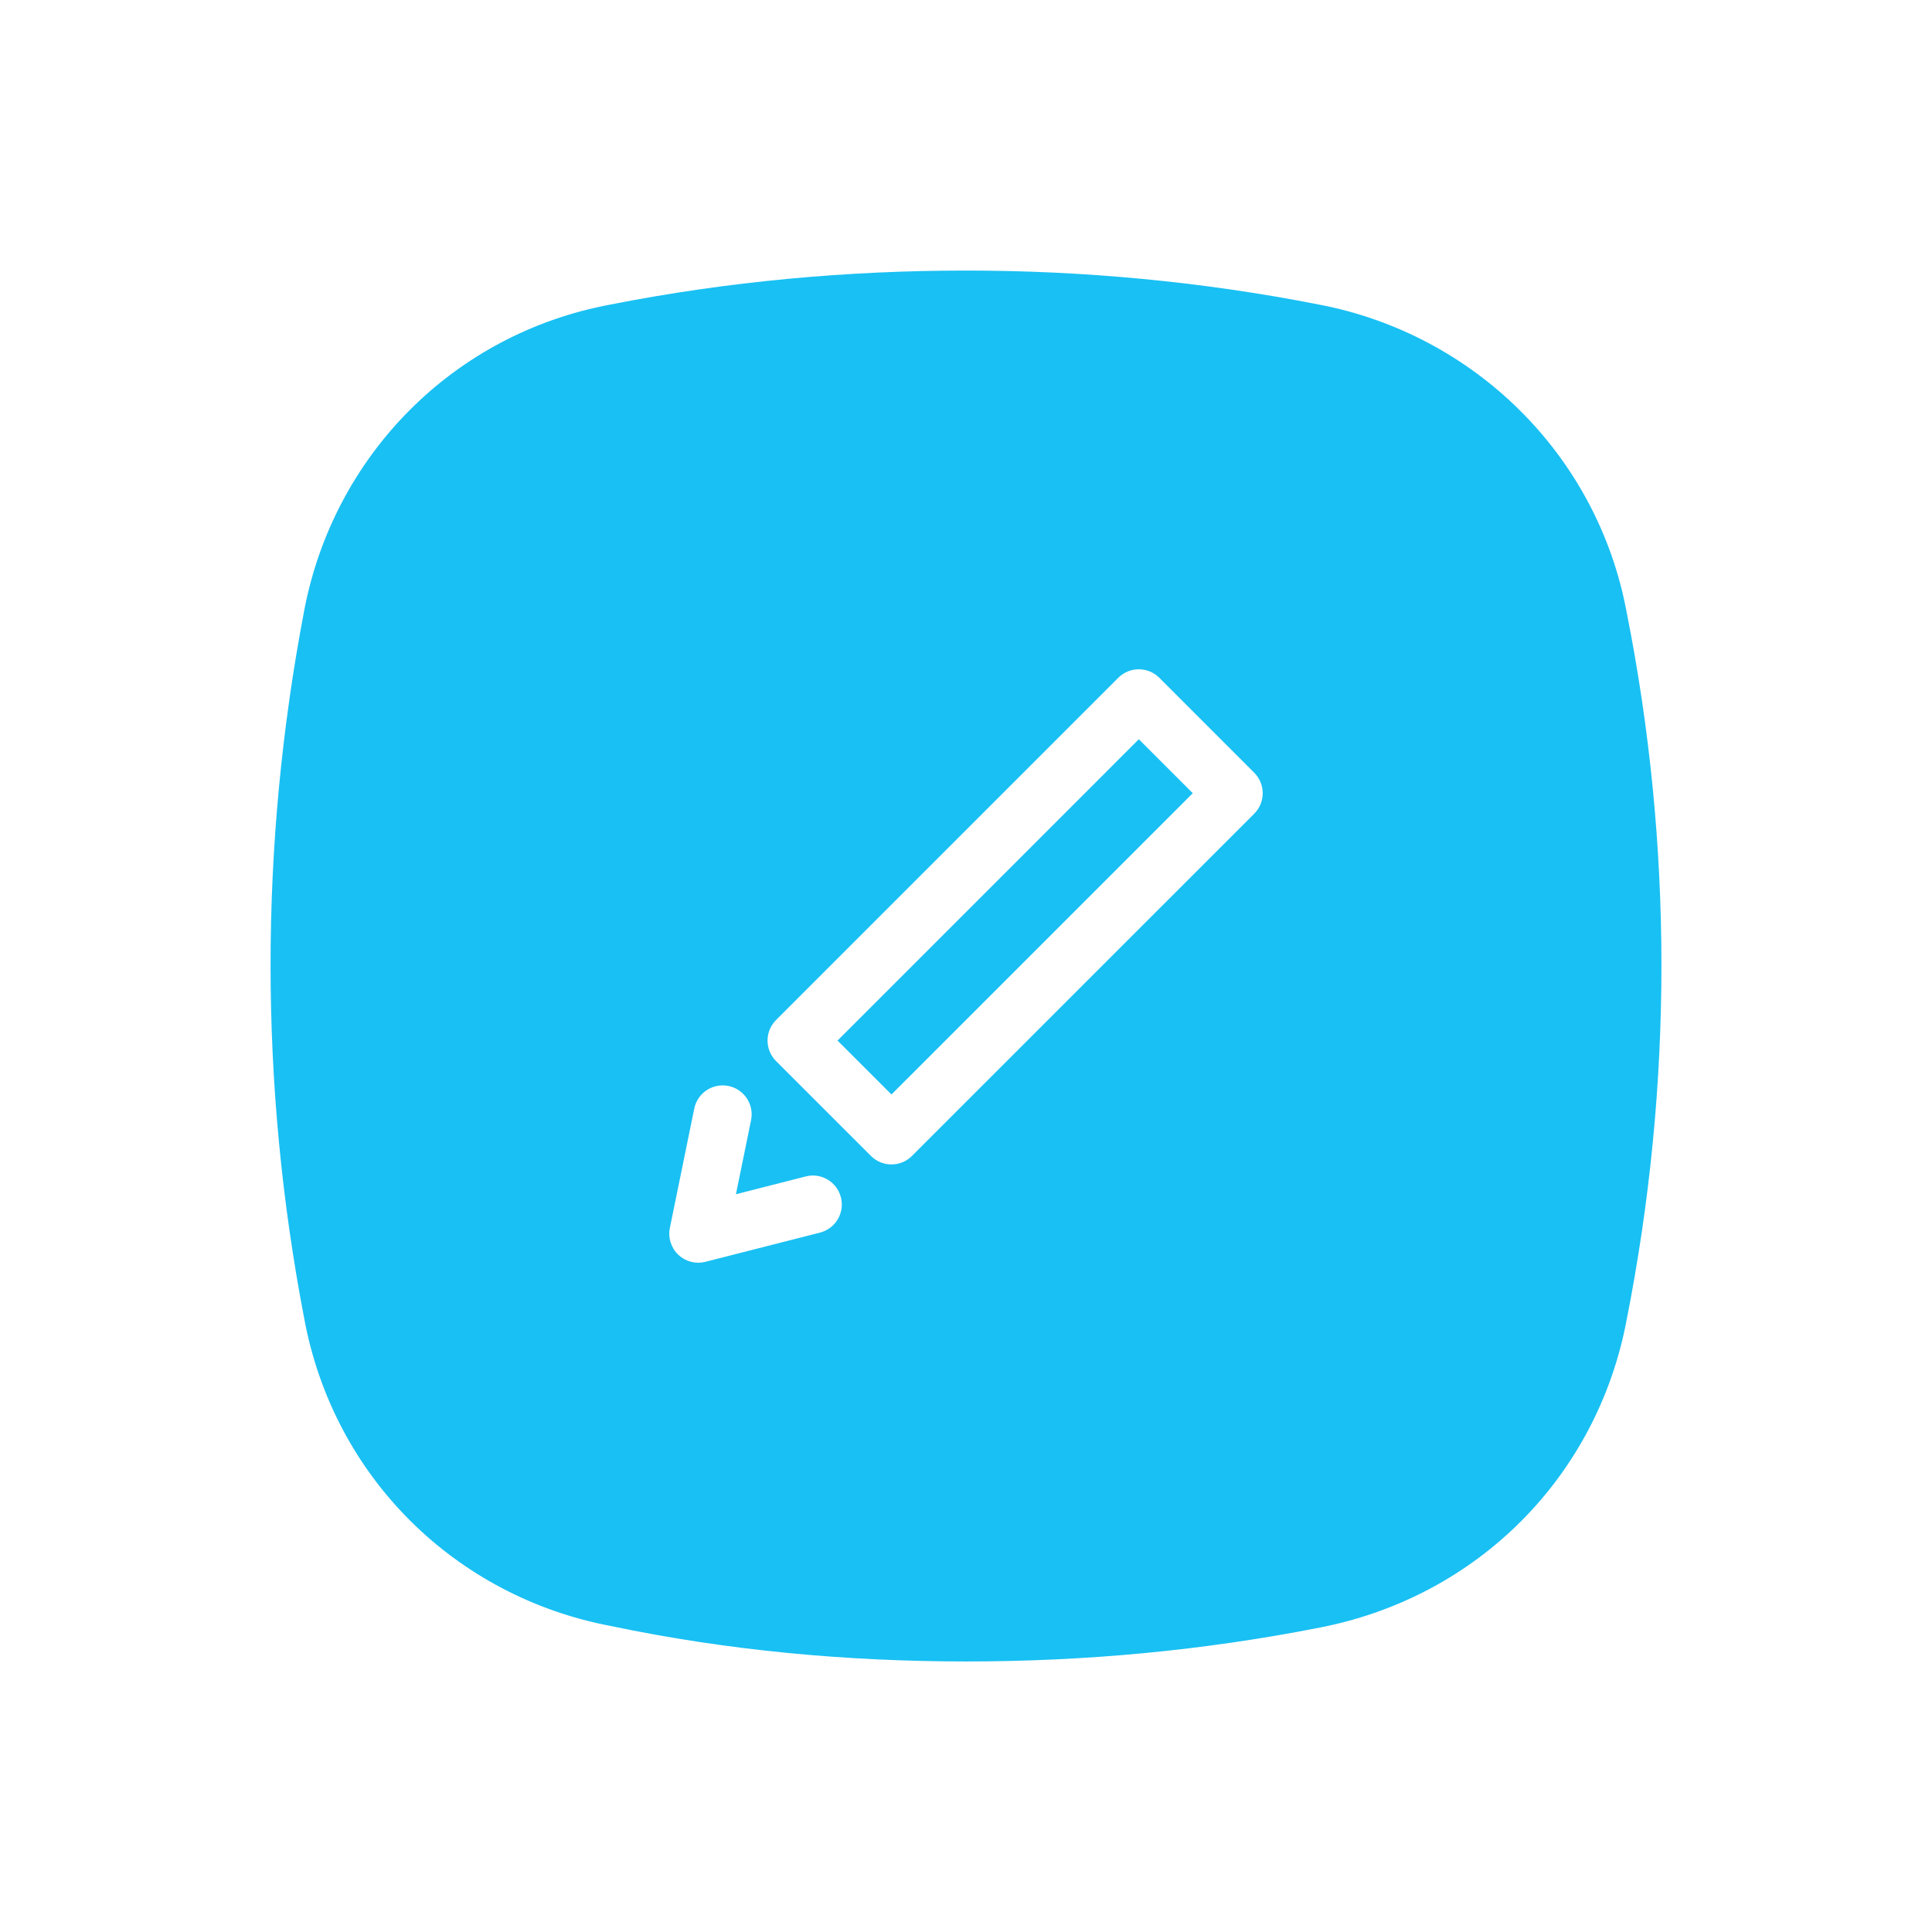 <svg fill="#19C0F3" xmlns="http://www.w3.org/2000/svg" xmlns:xlink="http://www.w3.org/1999/xlink" version="1.1" x="0px" y="0px" viewBox="0 0 100 100" enable-background="new 0 0 100 100" xml:space="preserve"><path d="M43.35,53.859l2.792,2.791l15.595-15.594l-2.792-2.793L43.35,53.859z M84.194,31.682  c-1.52-8.159-7.926-14.398-15.931-15.919c-6.084-1.198-12.25-1.759-18.253-1.759c-6.165,0-12.33,0.561-18.413,1.759  c-8.166,1.521-14.33,7.84-15.852,15.839c-2.321,12.158-2.321,24.558,0,36.636c1.521,8.24,7.845,14.399,15.852,15.92  c6.083,1.278,12.248,1.839,18.413,1.839c6.164,0,12.247-0.561,18.332-1.76c8.167-1.6,14.332-7.839,15.852-15.918  C86.596,56.159,86.596,43.76,84.194,31.682z M42.442,63.799l-5.93,1.512c-0.122,0.031-0.247,0.047-0.37,0.047  c-0.381,0-0.753-0.146-1.035-0.414c-0.374-0.356-0.538-0.88-0.435-1.387l1.263-6.178c0.166-0.812,0.955-1.332,1.771-1.169  c0.812,0.166,1.335,0.958,1.169,1.771l-0.783,3.832l3.61-0.92c0.805-0.21,1.619,0.281,1.823,1.083  C43.73,62.778,43.245,63.595,42.442,63.799z M64.918,42.117L47.202,59.832c-0.293,0.293-0.677,0.439-1.061,0.439  s-0.768-0.146-1.061-0.439l-4.913-4.912c-0.281-0.281-0.439-0.663-0.439-1.061s0.158-0.779,0.439-1.061l17.716-17.717  c0.281-0.281,0.663-0.439,1.061-0.439s0.779,0.158,1.061,0.439l4.913,4.914C65.504,40.582,65.504,41.531,64.918,42.117z"></path></svg>